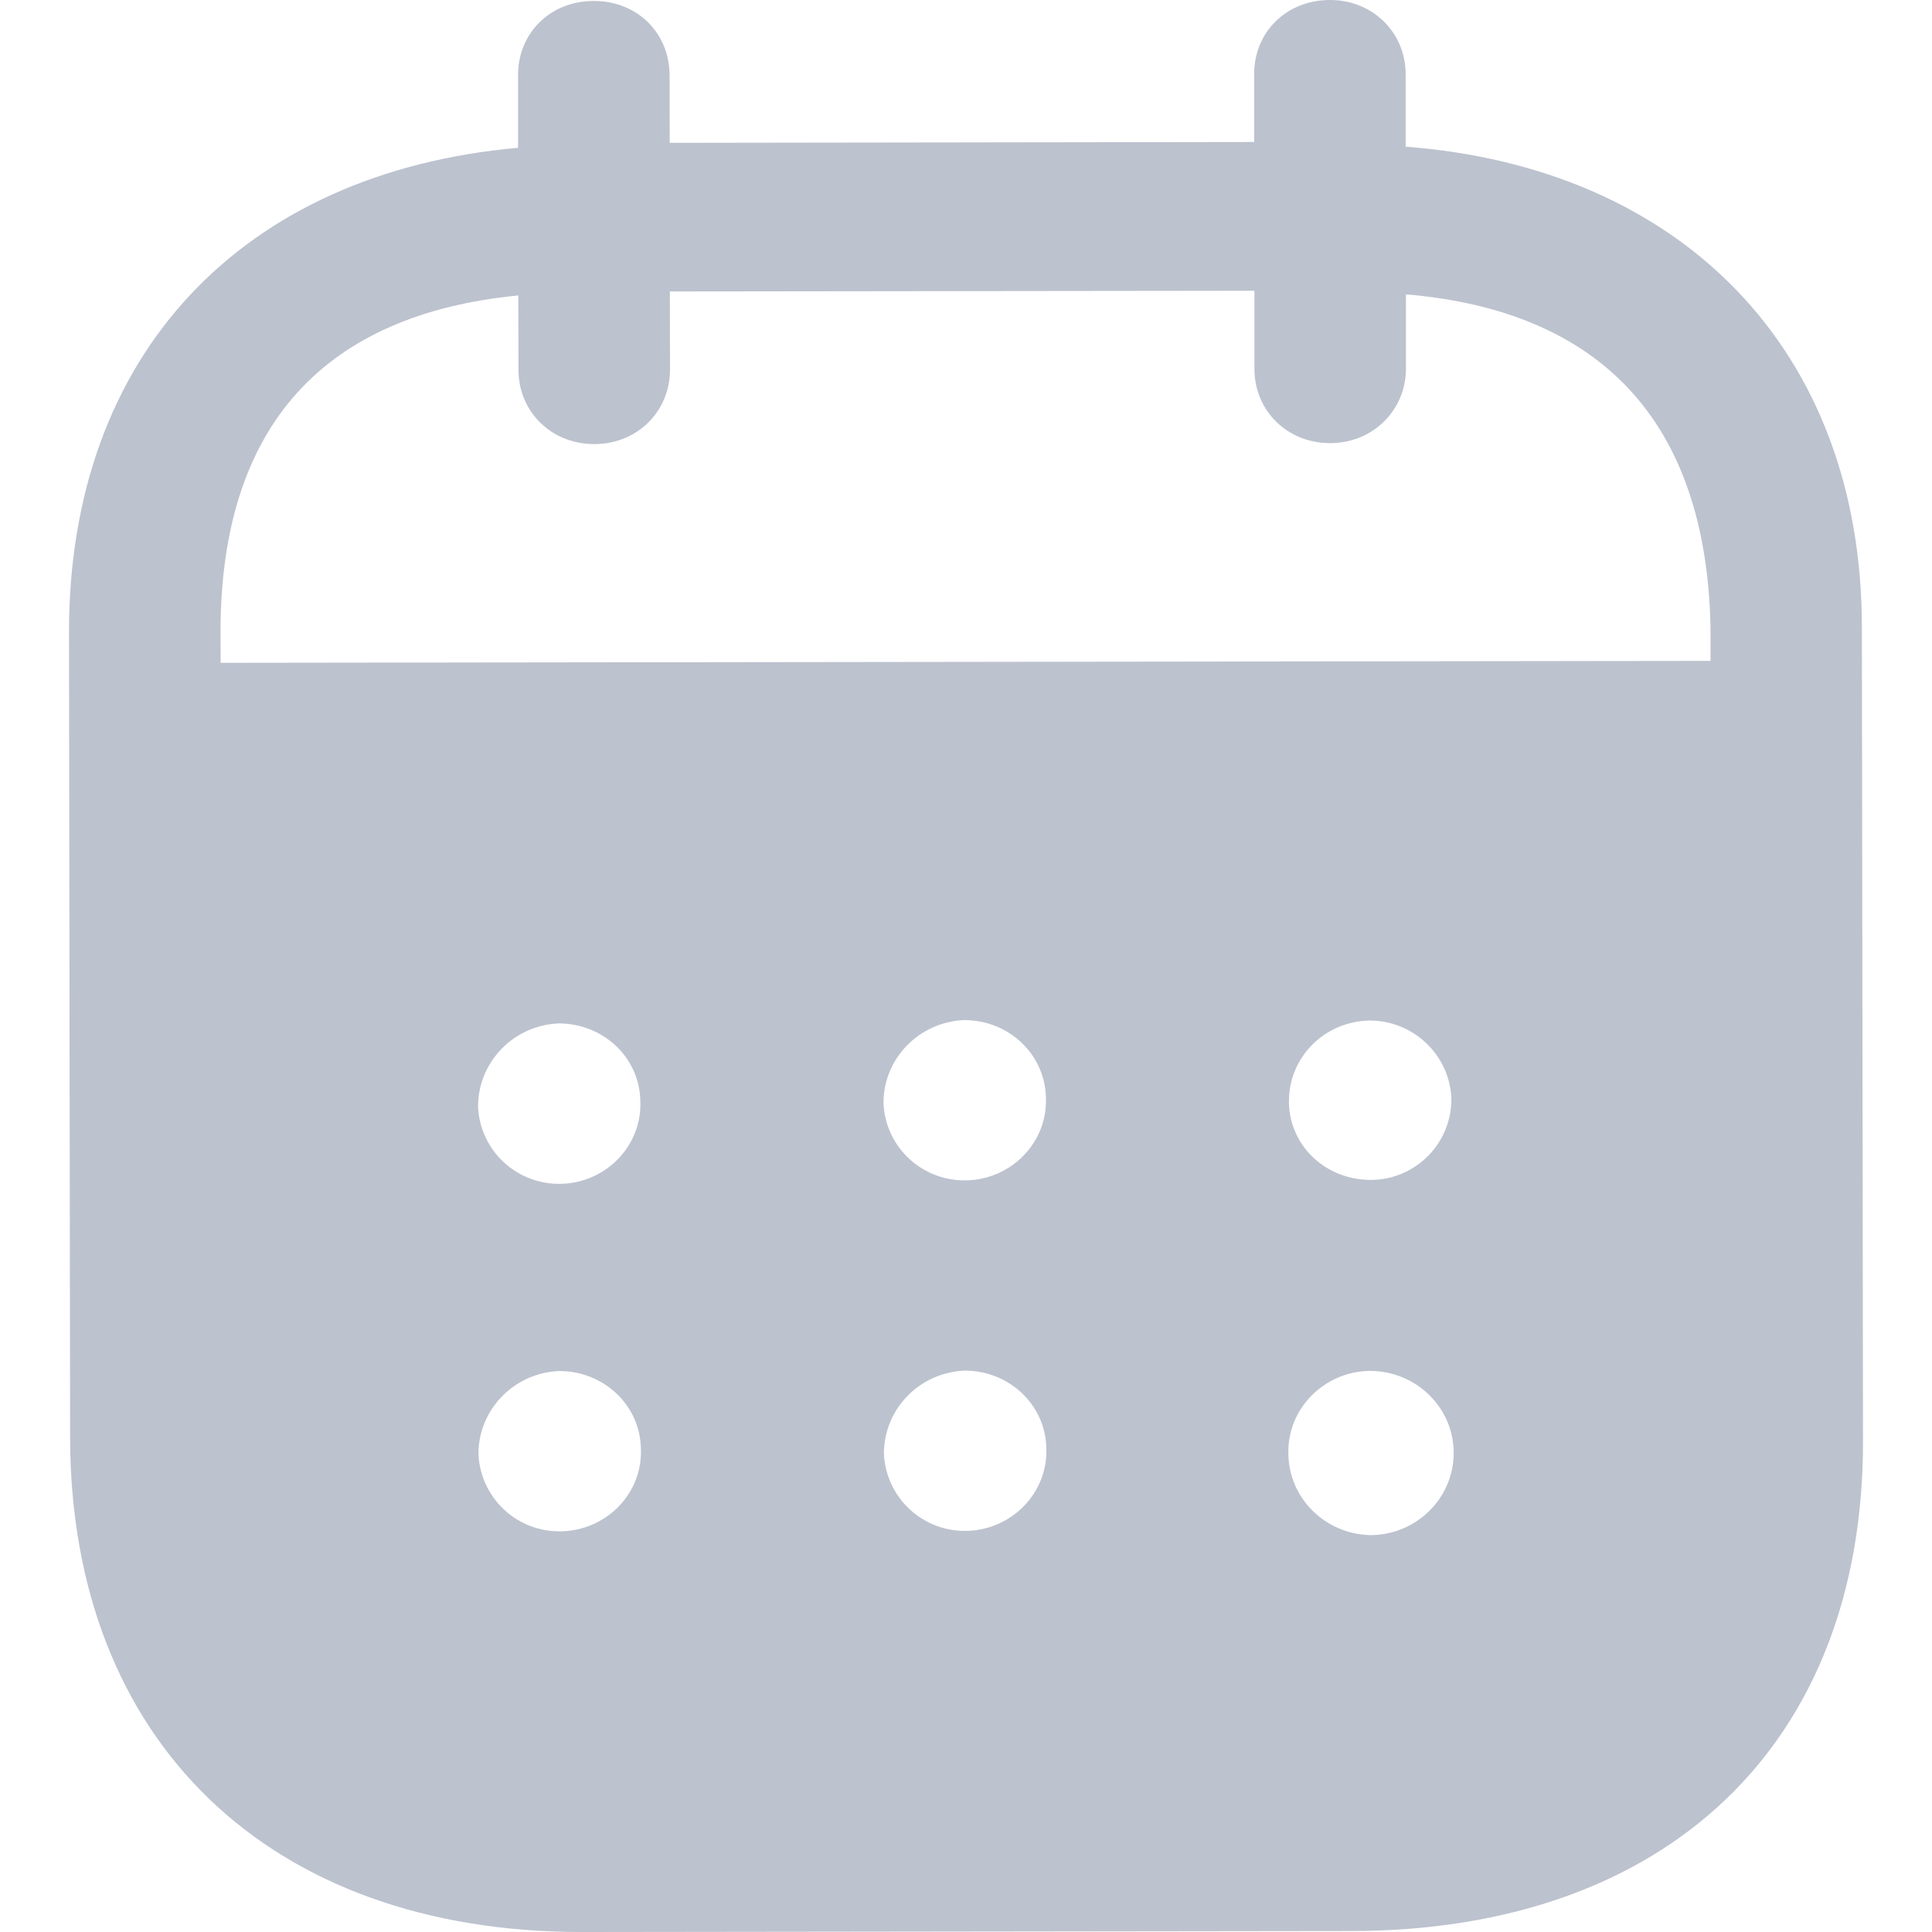 <svg width="14" height="14" viewBox="0 0 14 14" fill="none" xmlns="http://www.w3.org/2000/svg">
<path d="M9.636 1.57867e-06C9.942 -0.001 10.185 0.23 10.186 0.538L10.186 1.063C12.176 1.214 13.49 2.528 13.492 4.543L13.5 10.441C13.503 12.638 12.079 13.989 9.796 13.993L4.221 14C1.953 14.003 0.511 12.619 0.508 10.416L0.5 4.587C0.497 2.559 1.765 1.248 3.754 1.071L3.754 0.546C3.753 0.239 3.988 0.007 4.302 0.007C4.616 0.006 4.851 0.237 4.852 0.545L4.853 1.035L9.088 1.029L9.088 0.539C9.087 0.232 9.322 0.001 9.636 1.57867e-06ZM9.927 9.934H9.92C9.592 9.942 9.329 10.209 9.336 10.53C9.336 10.852 9.601 11.117 9.929 11.124C10.263 11.124 10.534 10.857 10.534 10.528C10.534 10.2 10.262 9.934 9.927 9.934ZM4.051 9.935C3.723 9.949 3.466 10.216 3.467 10.537C3.482 10.859 3.753 11.111 4.081 11.096C4.403 11.082 4.659 10.816 4.644 10.494C4.637 10.179 4.372 9.934 4.051 9.935ZM6.989 9.932C6.661 9.946 6.405 10.212 6.405 10.534C6.42 10.856 6.691 11.107 7.019 11.093C7.34 11.078 7.596 10.812 7.582 10.49C7.574 10.176 7.31 9.931 6.989 9.932ZM4.048 7.416C3.72 7.43 3.464 7.697 3.464 8.019C3.478 8.341 3.75 8.592 4.078 8.578C4.399 8.564 4.655 8.297 4.64 7.975C4.633 7.66 4.369 7.416 4.048 7.416ZM6.986 7.392C6.658 7.406 6.401 7.672 6.402 7.994C6.416 8.316 6.688 8.567 7.016 8.553C7.337 8.539 7.593 8.273 7.579 7.951C7.571 7.636 7.307 7.391 6.986 7.392ZM9.924 7.395C9.596 7.402 9.339 7.661 9.34 7.983V7.991C9.347 8.313 9.618 8.557 9.947 8.55C10.268 8.542 10.524 8.275 10.517 7.954C10.502 7.646 10.244 7.395 9.924 7.395ZM9.09 2.107L4.854 2.112L4.855 2.678C4.855 2.98 4.62 3.218 4.306 3.218C3.993 3.218 3.757 2.981 3.757 2.68L3.756 2.141C2.365 2.276 1.596 3.068 1.598 4.586L1.599 4.803L12.395 4.789V4.544C12.364 3.04 11.585 2.251 10.188 2.133L10.188 2.672C10.188 2.973 9.947 3.211 9.64 3.211C9.326 3.212 9.09 2.974 9.09 2.673L9.09 2.107Z" fill="#BCC2CE"/>
</svg>
